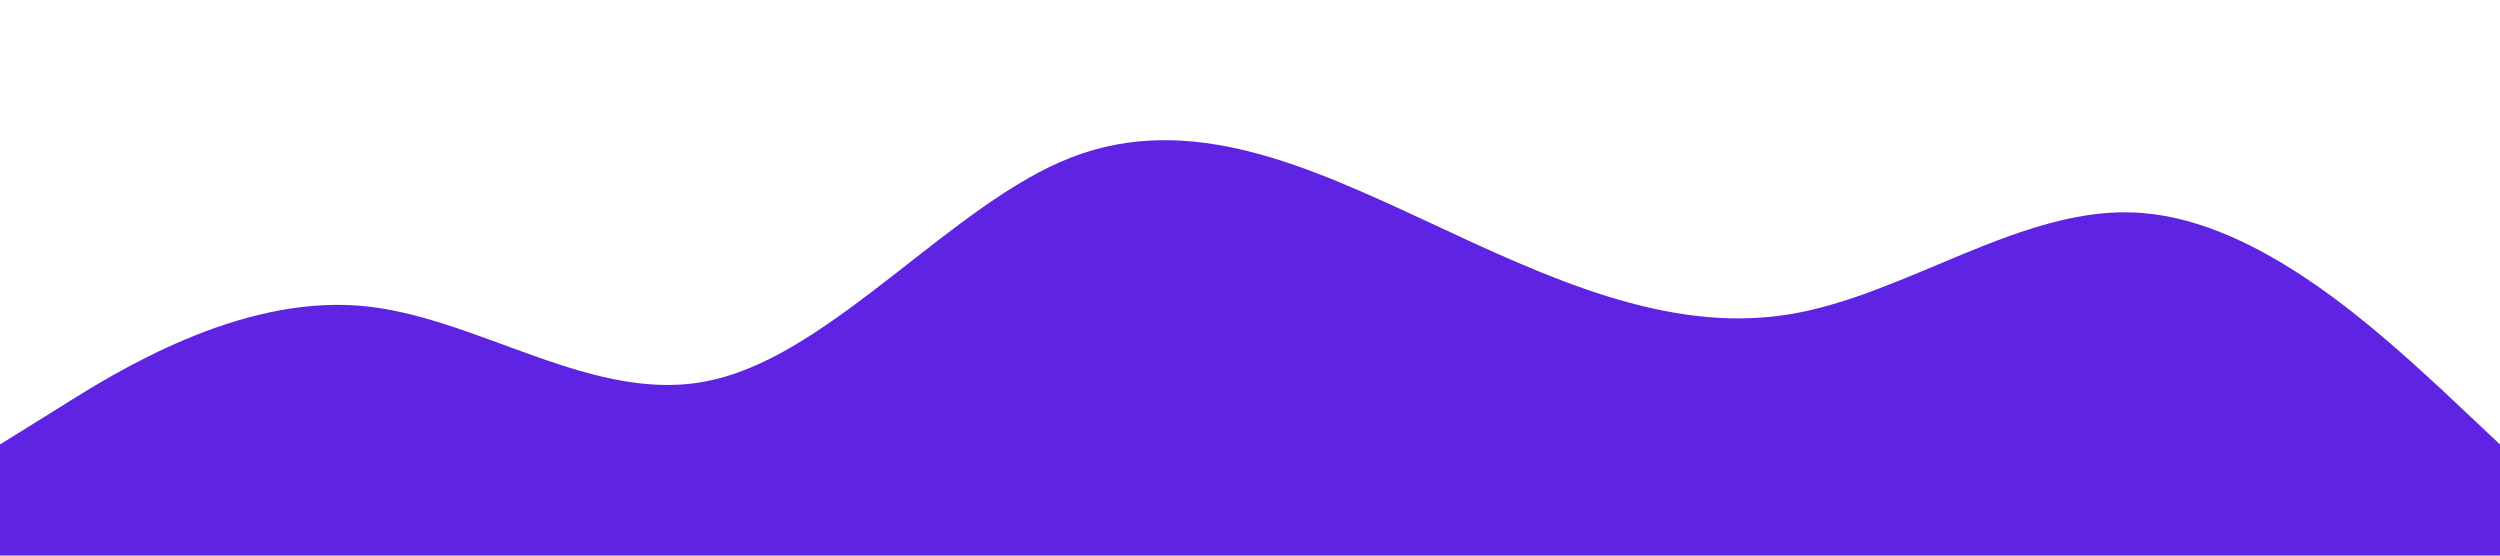 <?xml version="1.0" standalone="no"?><svg xmlns="http://www.w3.org/2000/svg" viewBox="0 0 1440 320"><path fill="#5F23E4" fill-opacity="1" d="M0,256L34.3,234.7C68.6,213,137,171,206,176C274.3,181,343,235,411,218.7C480,203,549,117,617,90.7C685.7,64,754,96,823,128C891.4,160,960,192,1029,181.3C1097.1,171,1166,117,1234,122.7C1302.9,128,1371,192,1406,224L1440,256L1440,320L1405.7,320C1371.4,320,1303,320,1234,320C1165.7,320,1097,320,1029,320C960,320,891,320,823,320C754.3,320,686,320,617,320C548.6,320,480,320,411,320C342.9,320,274,320,206,320C137.1,320,69,320,34,320L0,320Z"></path></svg>